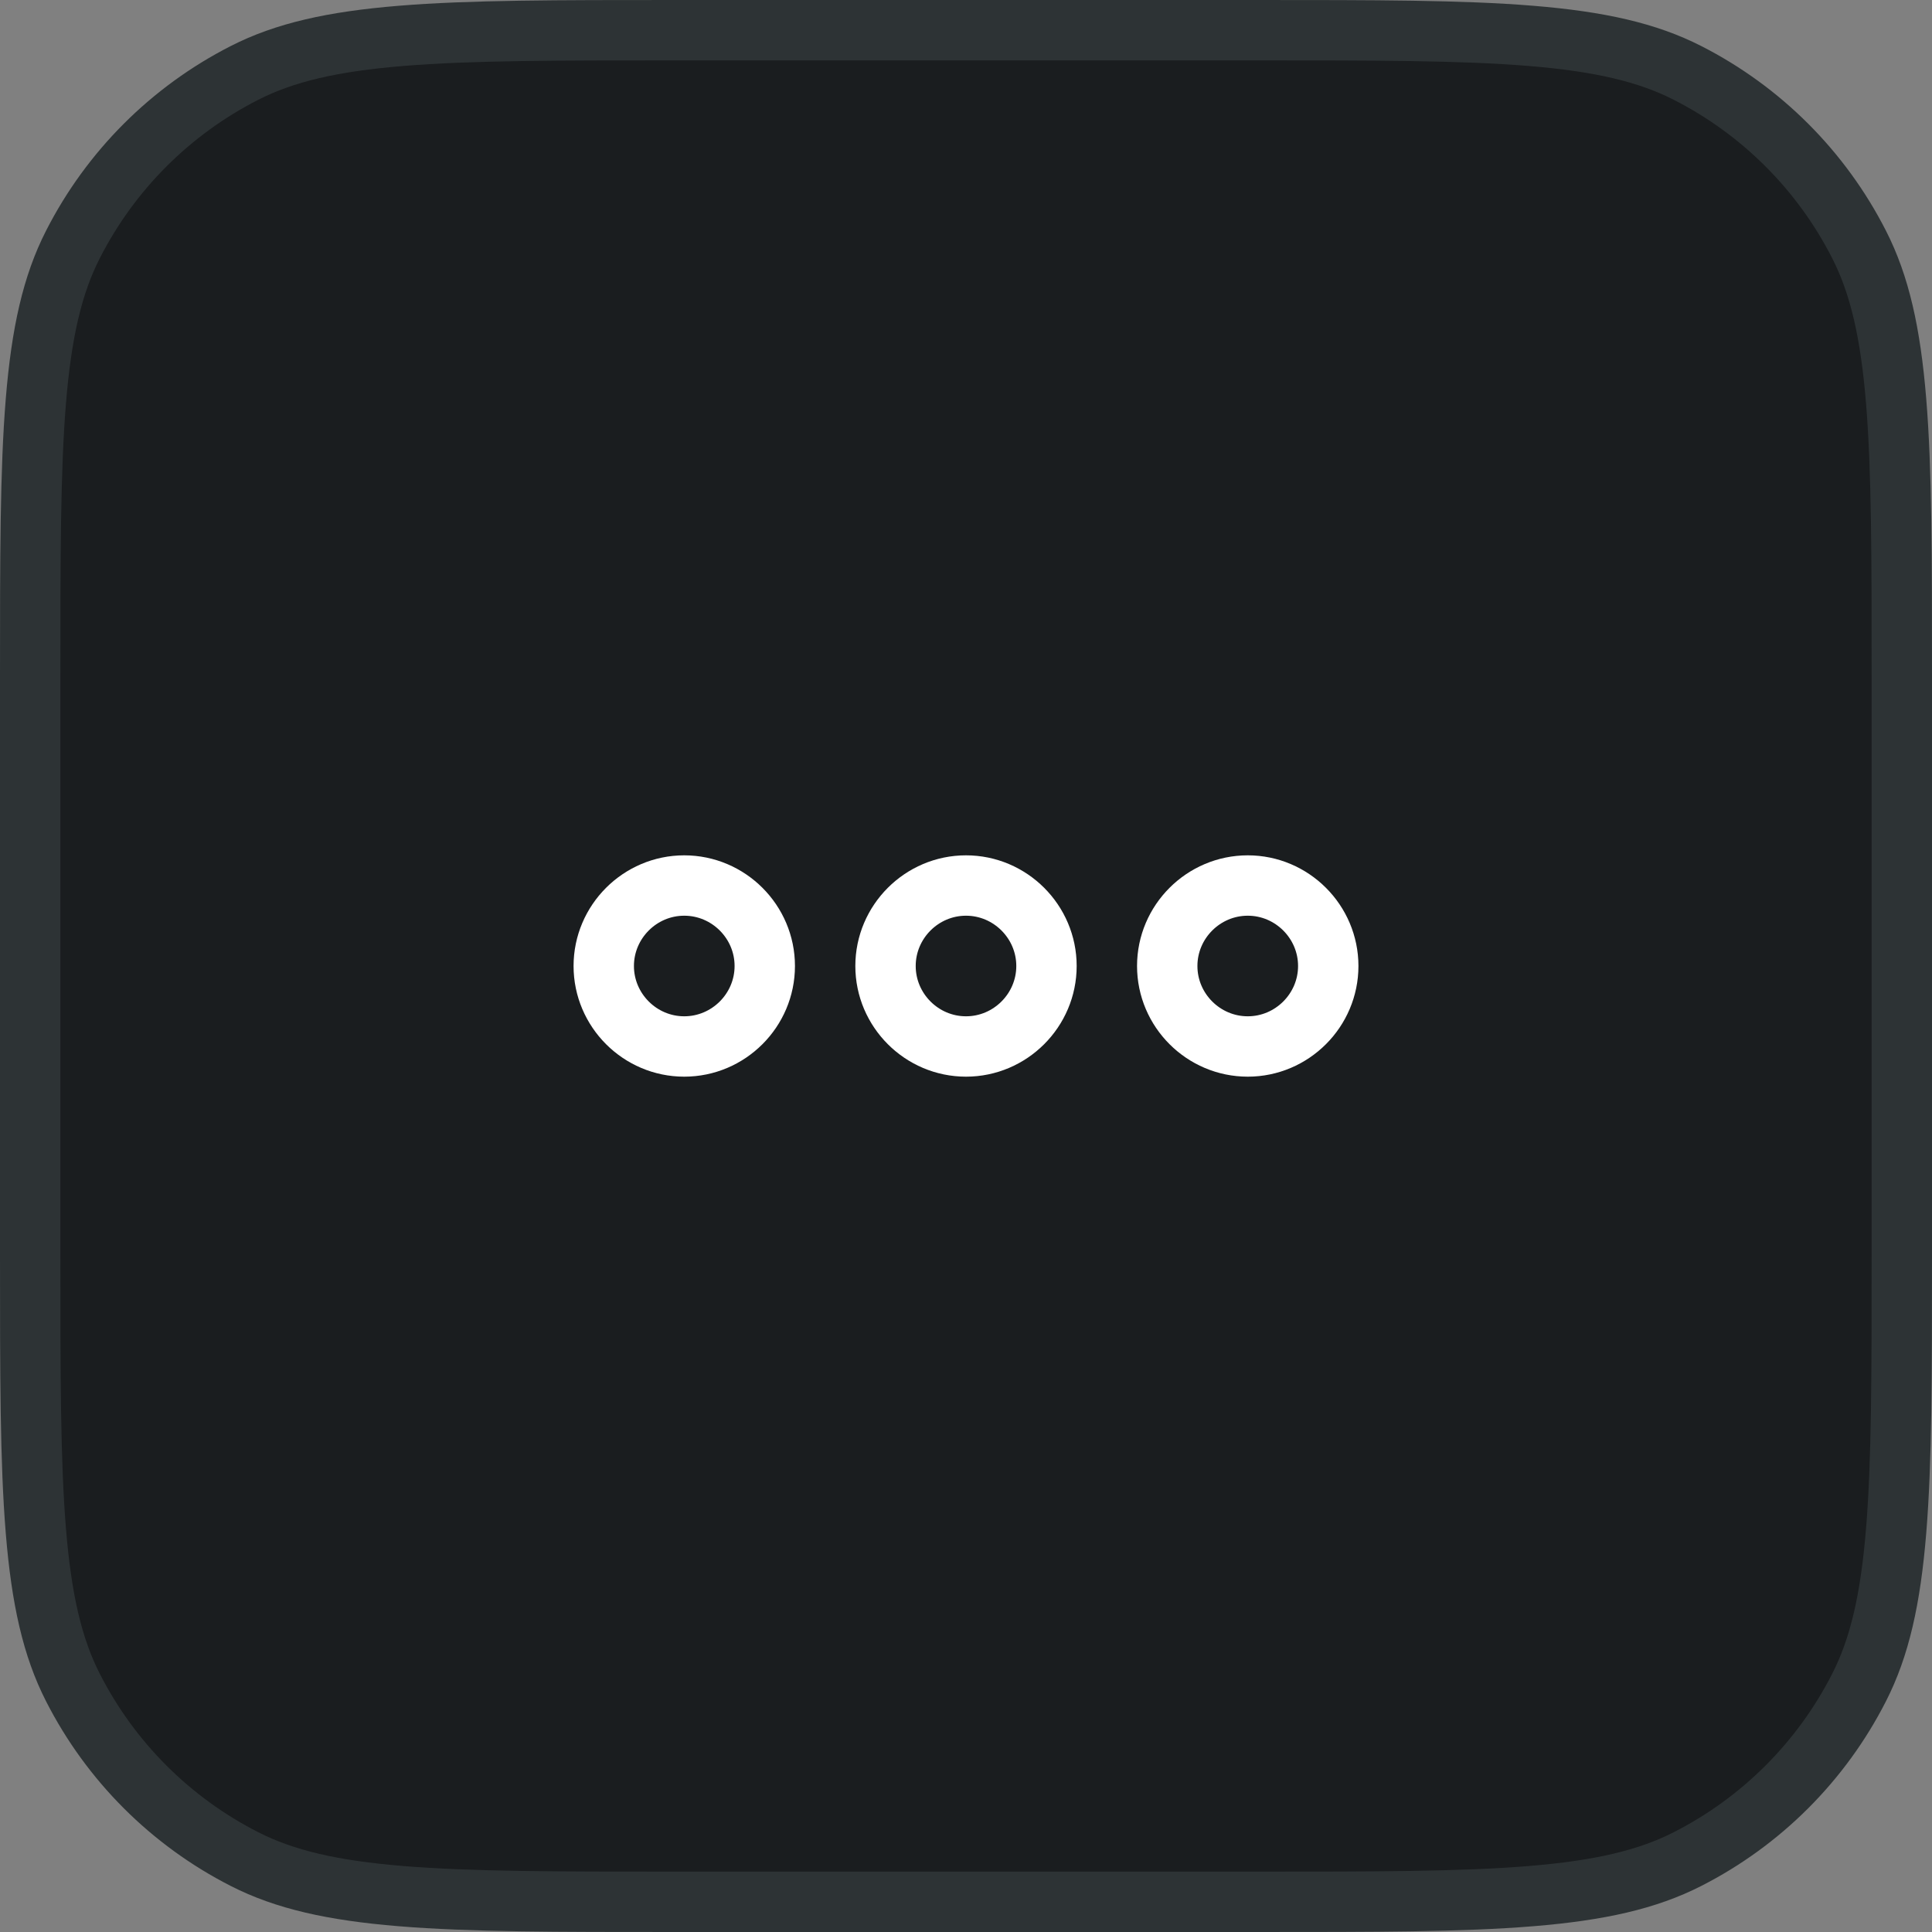 <svg width="32" height="32" viewBox="0 0 32 32" fill="none" xmlns="http://www.w3.org/2000/svg">
<rect x="0" y="0" width="32" height="32" fill="#808080" stroke="none"/>
<path d="M11.2 0.5H20.8C22.768 0.5 24.214 0.5 25.356 0.594C26.493 0.687 27.285 0.868 27.951 1.208C29.174 1.831 30.169 2.826 30.792 4.049C31.132 4.715 31.313 5.507 31.406 6.644C31.5 7.786 31.5 9.232 31.5 11.2V20.8C31.5 22.768 31.5 24.214 31.406 25.356C31.313 26.493 31.132 27.285 30.792 27.951C30.169 29.174 29.174 30.169 27.951 30.792C27.285 31.132 26.493 31.313 25.356 31.406C24.214 31.5 22.768 31.5 20.8 31.5H11.2C9.232 31.5 7.786 31.5 6.644 31.406C5.507 31.313 4.715 31.132 4.049 30.792C2.826 30.169 1.831 29.174 1.208 27.951C0.868 27.285 0.687 26.493 0.594 25.356C0.5 24.214 0.5 22.768 0.5 20.8V11.2C0.5 9.232 0.5 7.786 0.594 6.644C0.687 5.507 0.868 4.715 1.208 4.049C1.831 2.826 2.826 1.831 4.049 1.208C4.715 0.868 5.507 0.687 6.644 0.594C7.786 0.5 9.232 0.5 11.2 0.5Z" fill="#1A1D1F"/>
<path d="M11.2 0.5H20.8C22.768 0.5 24.214 0.5 25.356 0.594C26.493 0.687 27.285 0.868 27.951 1.208C29.174 1.831 30.169 2.826 30.792 4.049C31.132 4.715 31.313 5.507 31.406 6.644C31.5 7.786 31.5 9.232 31.5 11.2V20.8C31.5 22.768 31.5 24.214 31.406 25.356C31.313 26.493 31.132 27.285 30.792 27.951C30.169 29.174 29.174 30.169 27.951 30.792C27.285 31.132 26.493 31.313 25.356 31.406C24.214 31.5 22.768 31.5 20.8 31.5H11.2C9.232 31.5 7.786 31.5 6.644 31.406C5.507 31.313 4.715 31.132 4.049 30.792C2.826 30.169 1.831 29.174 1.208 27.951C0.868 27.285 0.687 26.493 0.594 25.356C0.5 24.214 0.5 22.768 0.5 20.8V11.2C0.5 9.232 0.5 7.786 0.594 6.644C0.687 5.507 0.868 4.715 1.208 4.049C1.831 2.826 2.826 1.831 4.049 1.208C4.715 0.868 5.507 0.687 6.644 0.594C7.786 0.5 9.232 0.5 11.2 0.5Z" stroke="#2D3335"/>
<path d="M11.333 14.667C10.6 14.667 10 15.267 10 16C10 16.733 10.6 17.333 11.333 17.333C12.067 17.333 12.667 16.733 12.667 16C12.667 15.267 12.067 14.667 11.333 14.667Z" stroke="white"/>
<path d="M20.667 14.667C19.933 14.667 19.333 15.267 19.333 16C19.333 16.733 19.933 17.333 20.667 17.333C21.4 17.333 22 16.733 22 16C22 15.267 21.4 14.667 20.667 14.667Z" stroke="white"/>
<path d="M16 14.667C15.267 14.667 14.667 15.267 14.667 16C14.667 16.733 15.267 17.333 16 17.333C16.733 17.333 17.333 16.733 17.333 16C17.333 15.267 16.733 14.667 16 14.667Z" stroke="white"/>
</svg>
